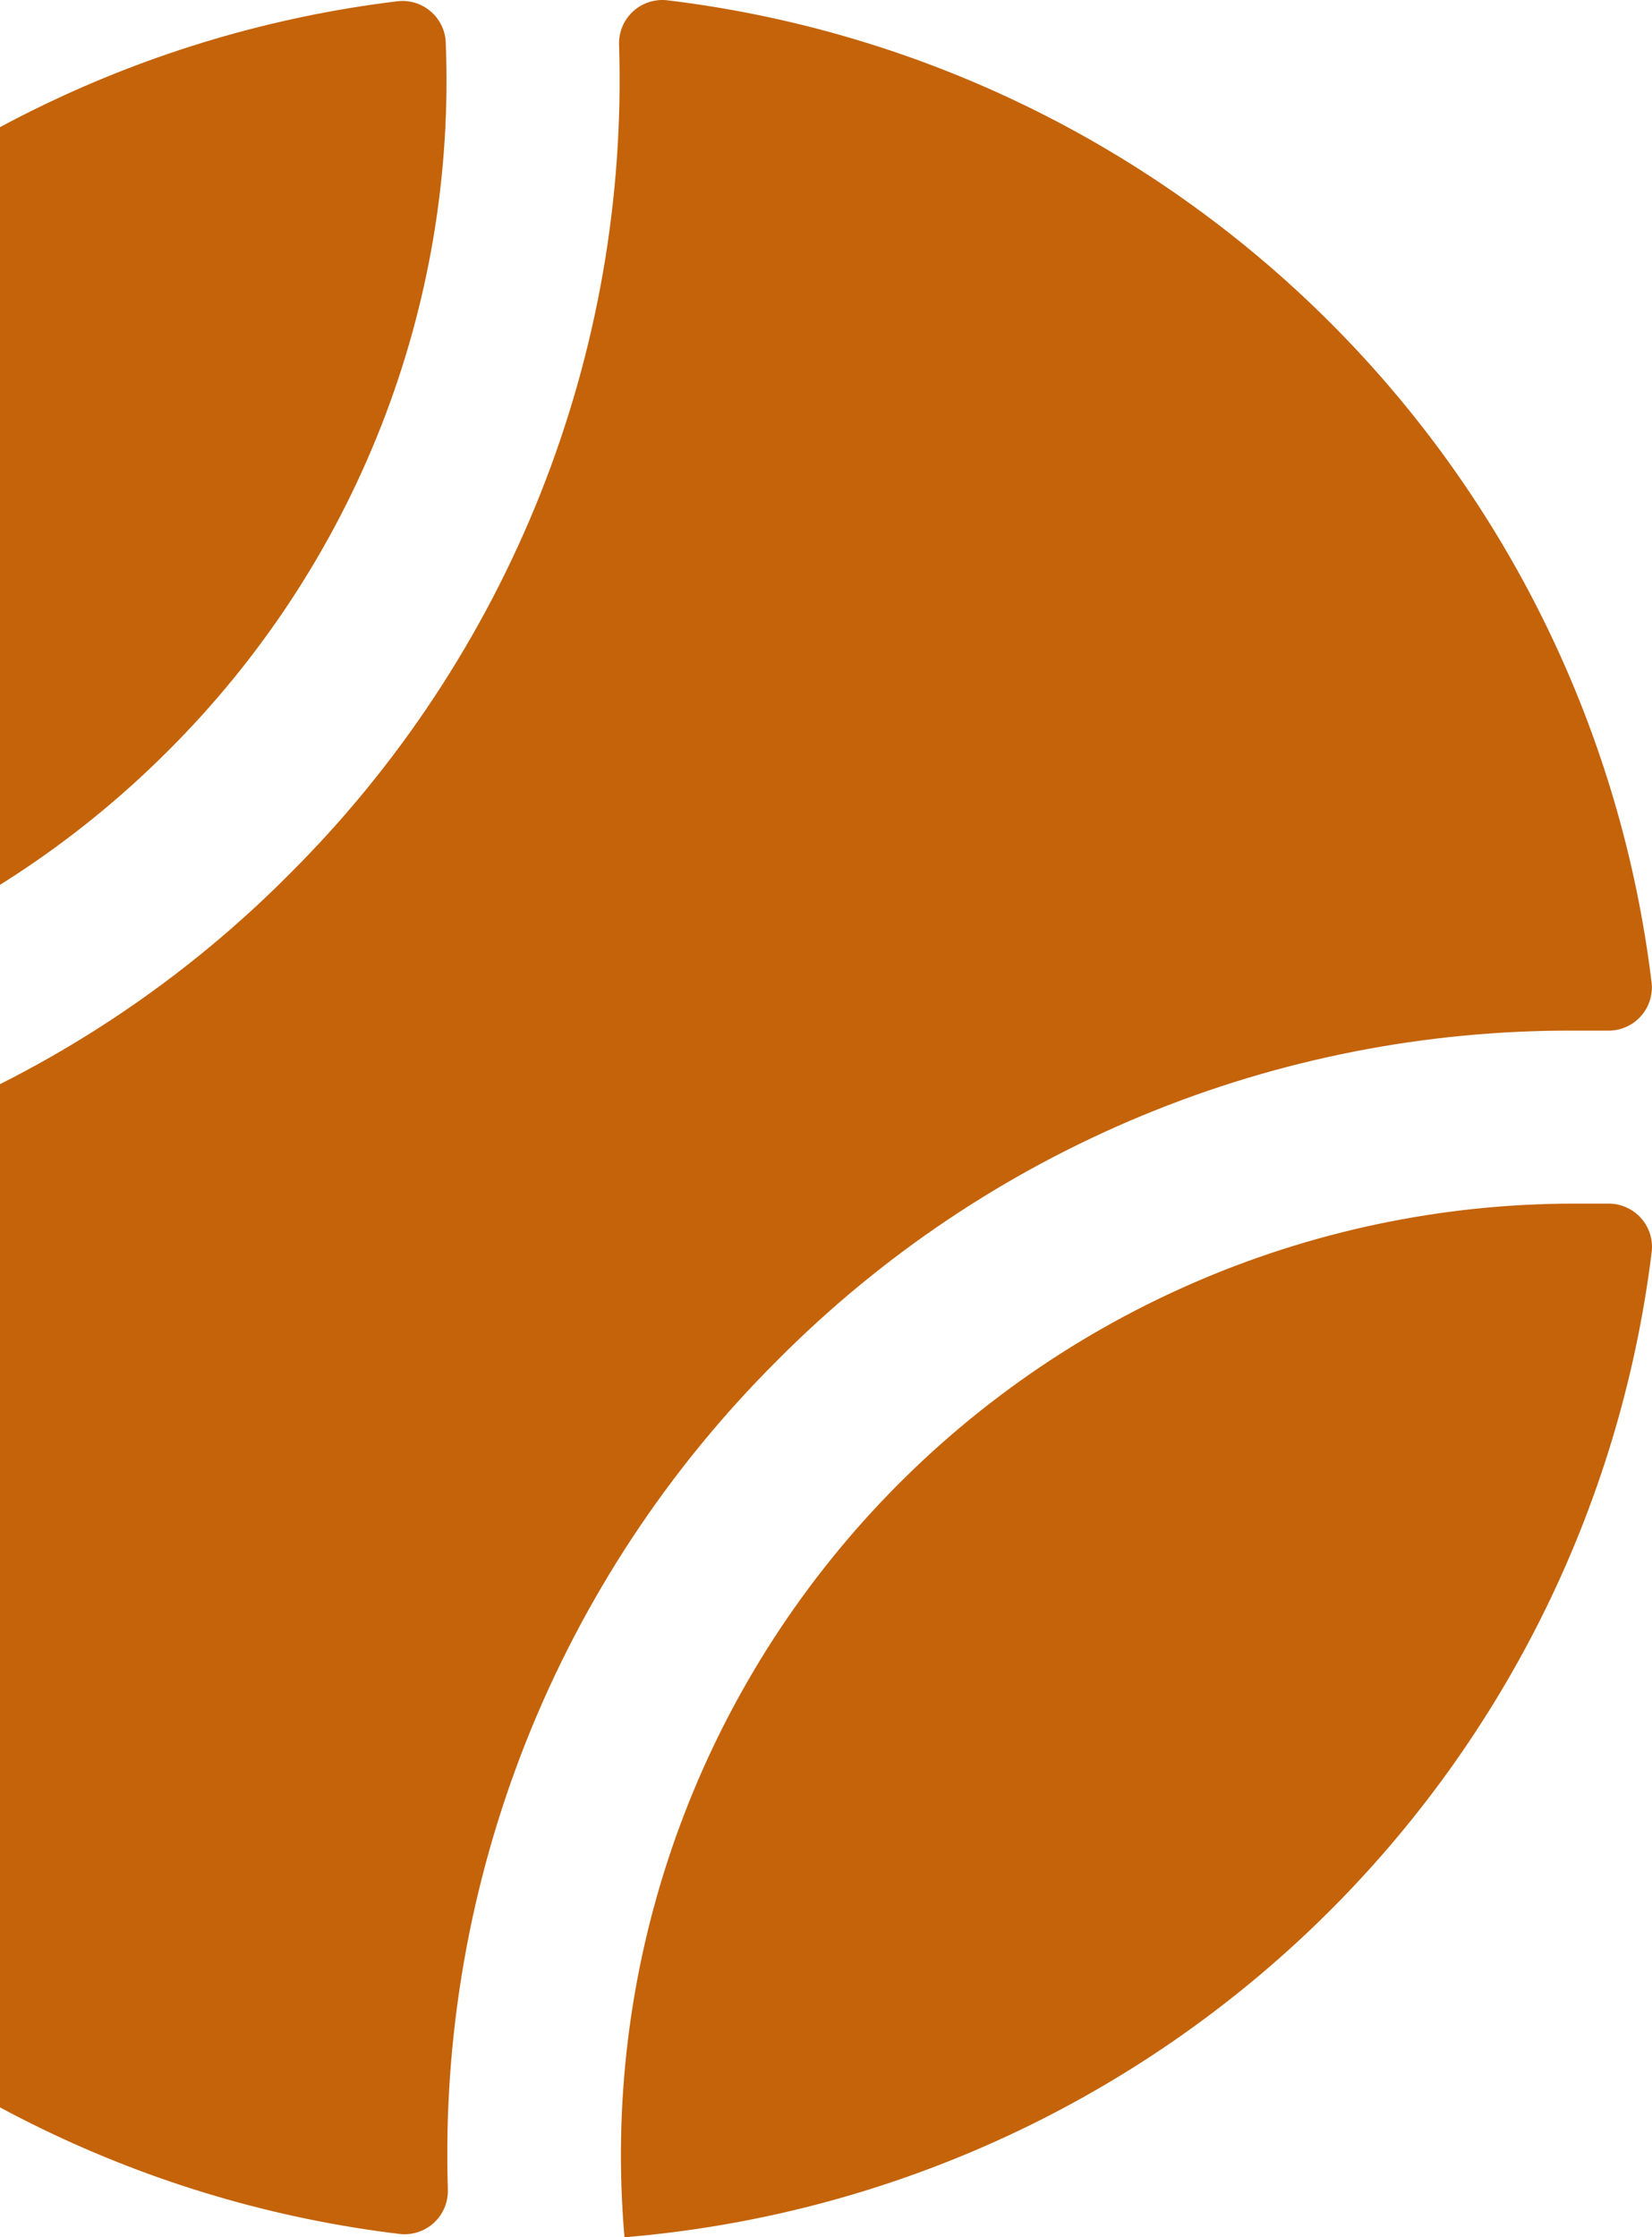 <svg width="48" height="65" viewBox="0 0 48 65" fill="none" xmlns="http://www.w3.org/2000/svg">
<path d="M45.723 34.969H46.762C46.939 34.972 47.113 35.012 47.274 35.087C47.434 35.162 47.577 35.269 47.692 35.403C47.808 35.536 47.895 35.692 47.946 35.861C47.997 36.03 48.012 36.208 47.99 36.383C47.068 43.848 43.597 50.769 38.162 55.981C32.726 61.193 25.657 64.378 18.145 65C17.813 61.185 18.28 57.342 19.515 53.717C20.75 50.091 22.727 46.761 25.32 43.937C27.913 41.114 31.065 38.858 34.577 37.315C38.09 35.771 41.885 34.972 45.723 34.969ZM22.584 39.524C25.61 36.474 29.215 34.056 33.188 32.411C37.161 30.766 41.422 29.927 45.723 29.943H46.699C46.879 29.948 47.057 29.916 47.222 29.847C47.388 29.778 47.536 29.674 47.658 29.544C47.781 29.413 47.873 29.258 47.931 29.088C47.988 28.919 48.008 28.739 47.99 28.561C47.112 21.292 43.815 14.527 38.626 9.349C33.438 4.172 26.658 0.882 19.372 0.006C19.194 -0.012 19.014 0.009 18.844 0.066C18.674 0.123 18.518 0.215 18.387 0.337C18.256 0.459 18.153 0.608 18.084 0.773C18.015 0.938 17.982 1.116 17.987 1.294C18.129 5.75 17.353 10.187 15.707 14.332C14.06 18.476 11.579 22.239 8.416 25.388C5.39 28.438 1.785 30.856 -2.188 32.501C-6.16 34.146 -10.422 34.985 -14.723 34.969H-15.699C-15.878 34.964 -16.057 34.997 -16.222 35.065C-16.387 35.134 -16.536 35.238 -16.658 35.368C-16.781 35.499 -16.873 35.655 -16.93 35.824C-16.988 35.994 -17.008 36.173 -16.99 36.351C-16.112 43.62 -12.815 50.385 -7.626 55.563C-2.437 60.74 4.342 64.03 11.628 64.906C11.806 64.924 11.986 64.903 12.156 64.846C12.326 64.789 12.482 64.697 12.613 64.575C12.744 64.453 12.847 64.305 12.916 64.139C12.985 63.974 13.018 63.797 13.013 63.618C12.871 59.162 13.647 54.725 15.293 50.58C16.94 46.436 19.421 42.673 22.584 39.524ZM4.859 21.838C7.568 19.146 9.686 15.921 11.079 12.368C12.472 8.815 13.109 5.012 12.95 1.2C12.938 1.029 12.892 0.862 12.813 0.71C12.735 0.557 12.626 0.422 12.493 0.314C12.361 0.205 12.207 0.124 12.042 0.077C11.877 0.029 11.704 0.016 11.533 0.038C4.277 0.924 -2.473 4.207 -7.642 9.365C-12.812 14.522 -16.102 21.258 -16.99 28.498C-17.012 28.671 -16.998 28.846 -16.948 29.012C-16.899 29.179 -16.815 29.334 -16.703 29.467C-16.59 29.6 -16.451 29.708 -16.295 29.784C-16.139 29.861 -15.968 29.904 -15.794 29.912C-11.979 30.062 -8.175 29.422 -4.62 28.033C-1.066 26.643 2.162 24.534 4.859 21.838Z" fill="#C4630A"/>
</svg>
